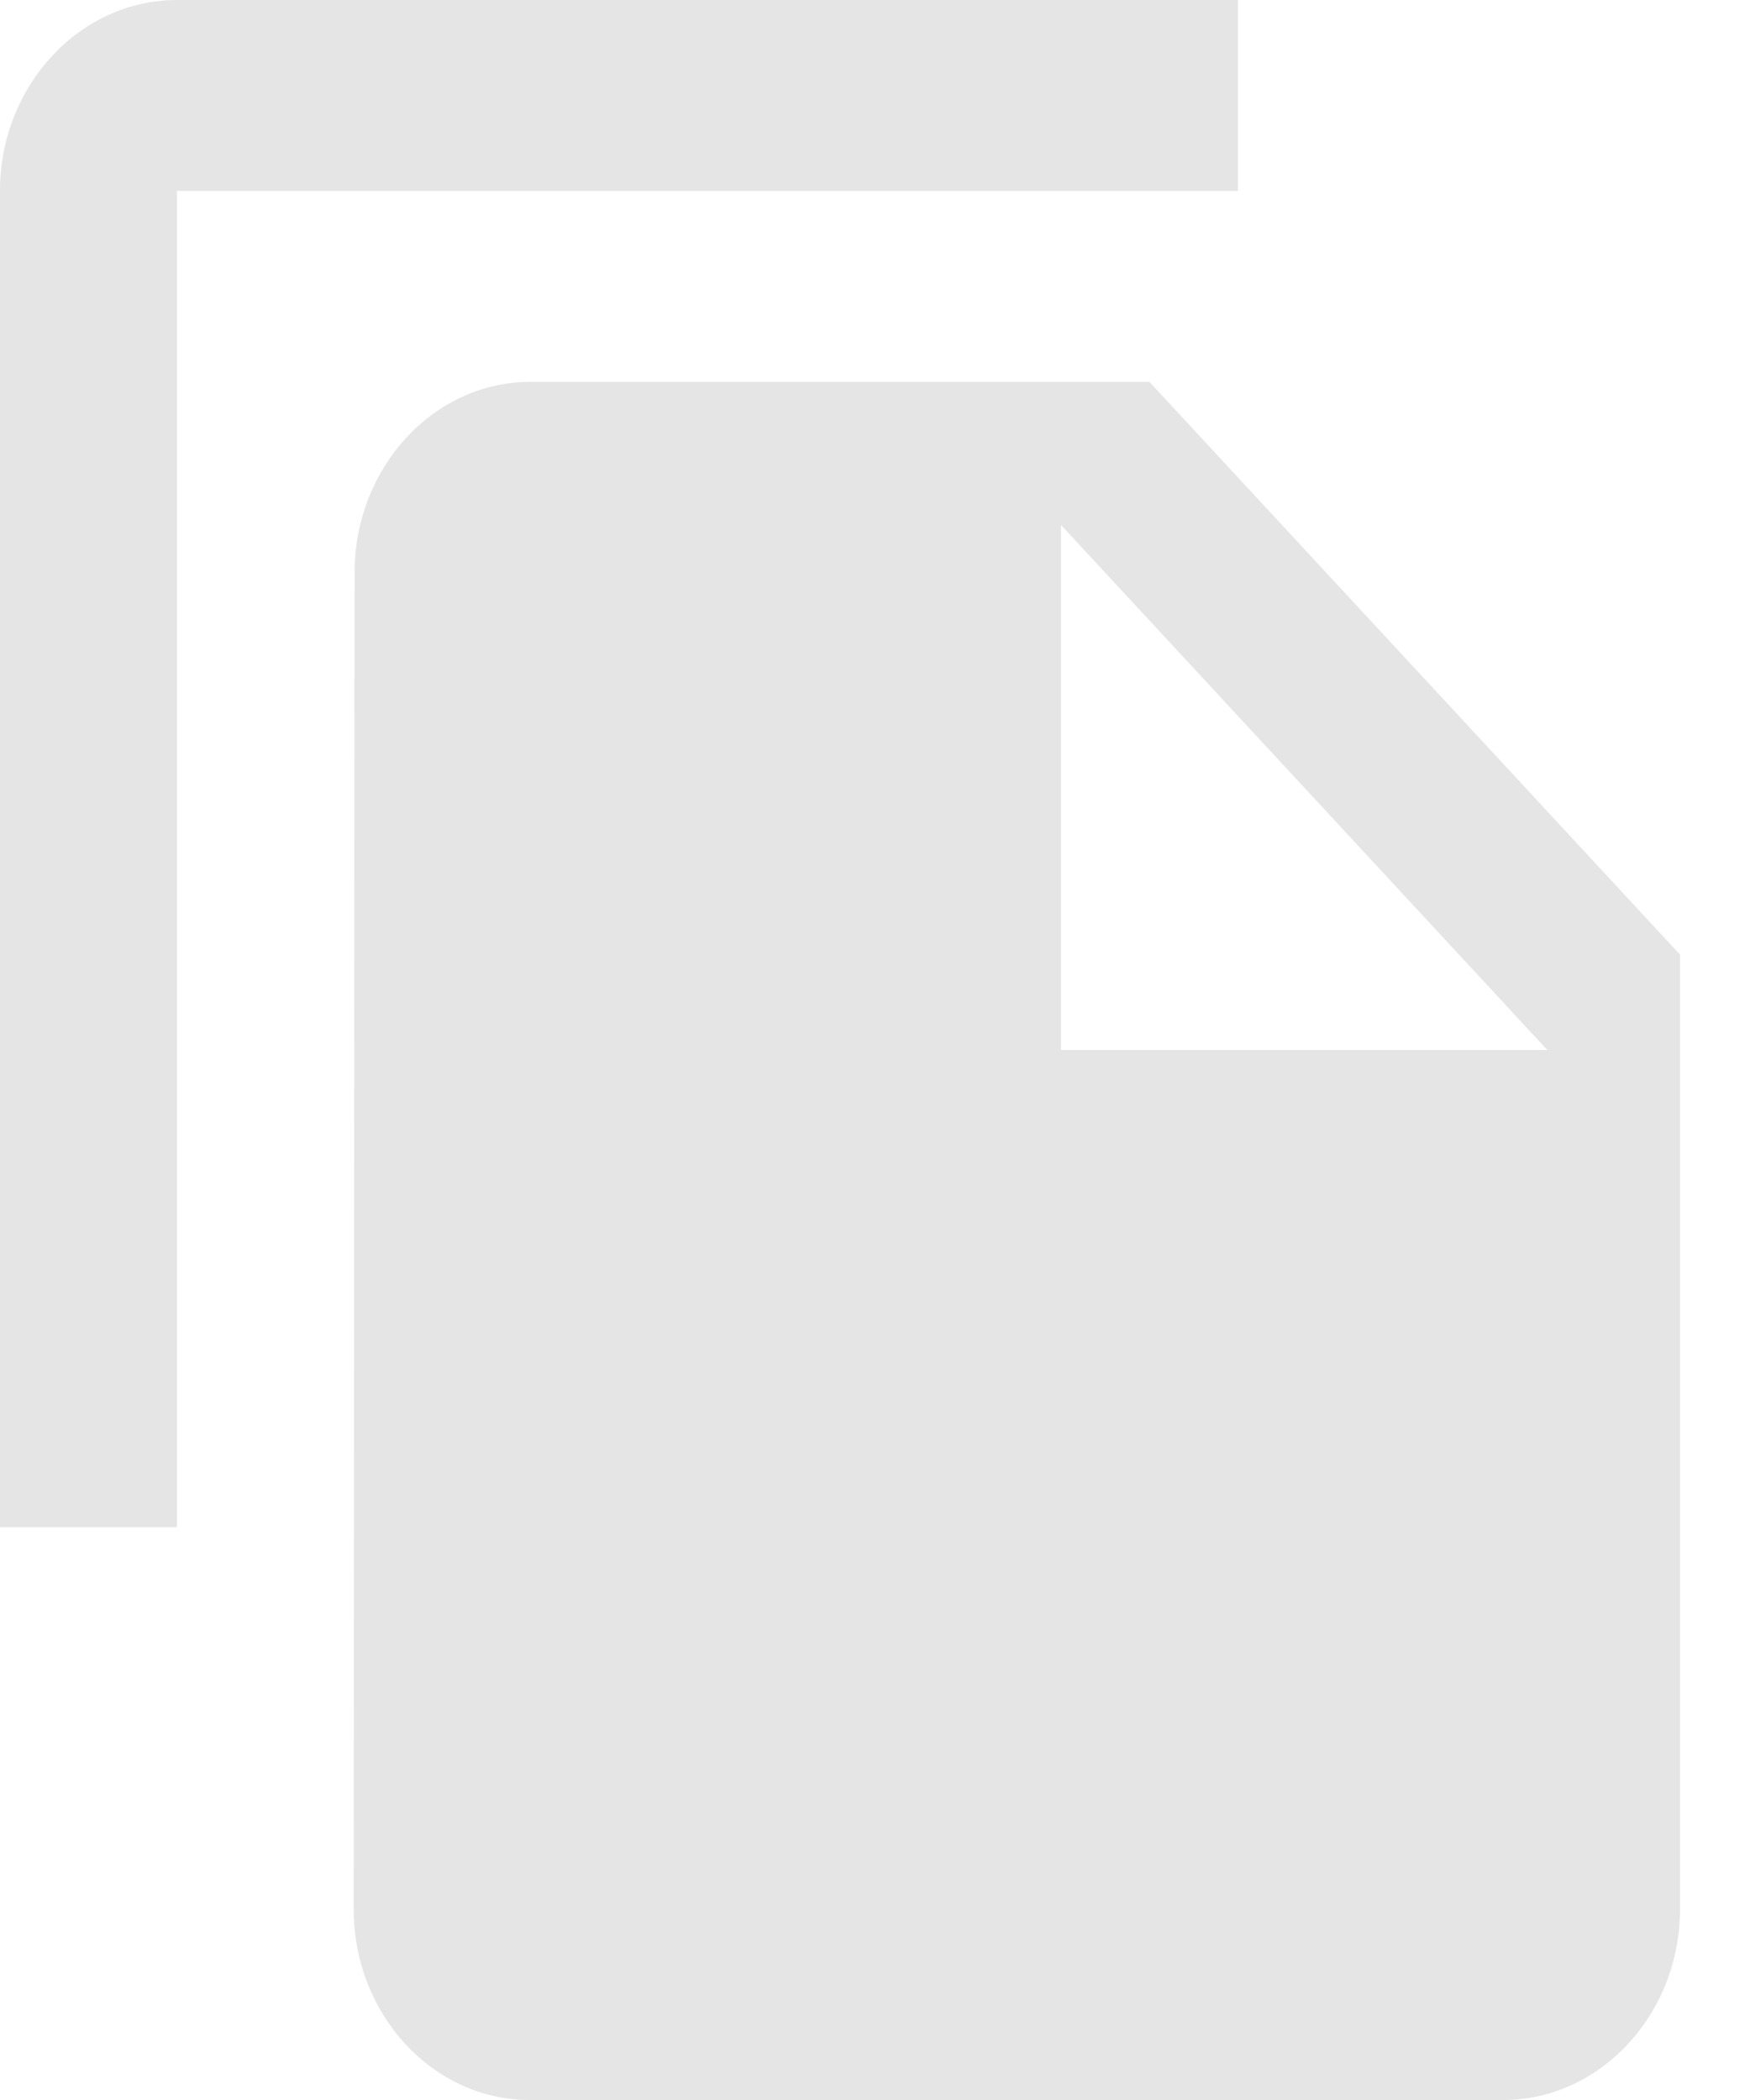 <svg width="10" height="12" viewBox="0 0 10 12" fill="none" xmlns="http://www.w3.org/2000/svg">
<path d="M7.074 0H1.011C0.455 0 0 0.491 0 1.091V8.727H1.011V1.091H7.074V0ZM6.568 2.182L9.6 5.455V10.909C9.6 11.509 9.145 12 8.589 12H3.027C2.471 12 2.021 11.509 2.021 10.909L2.026 3.273C2.026 2.673 2.476 2.182 3.032 2.182H6.568ZM6.063 6H8.842L6.063 3V6Z" fill="#E5E5E5"/>
</svg>
